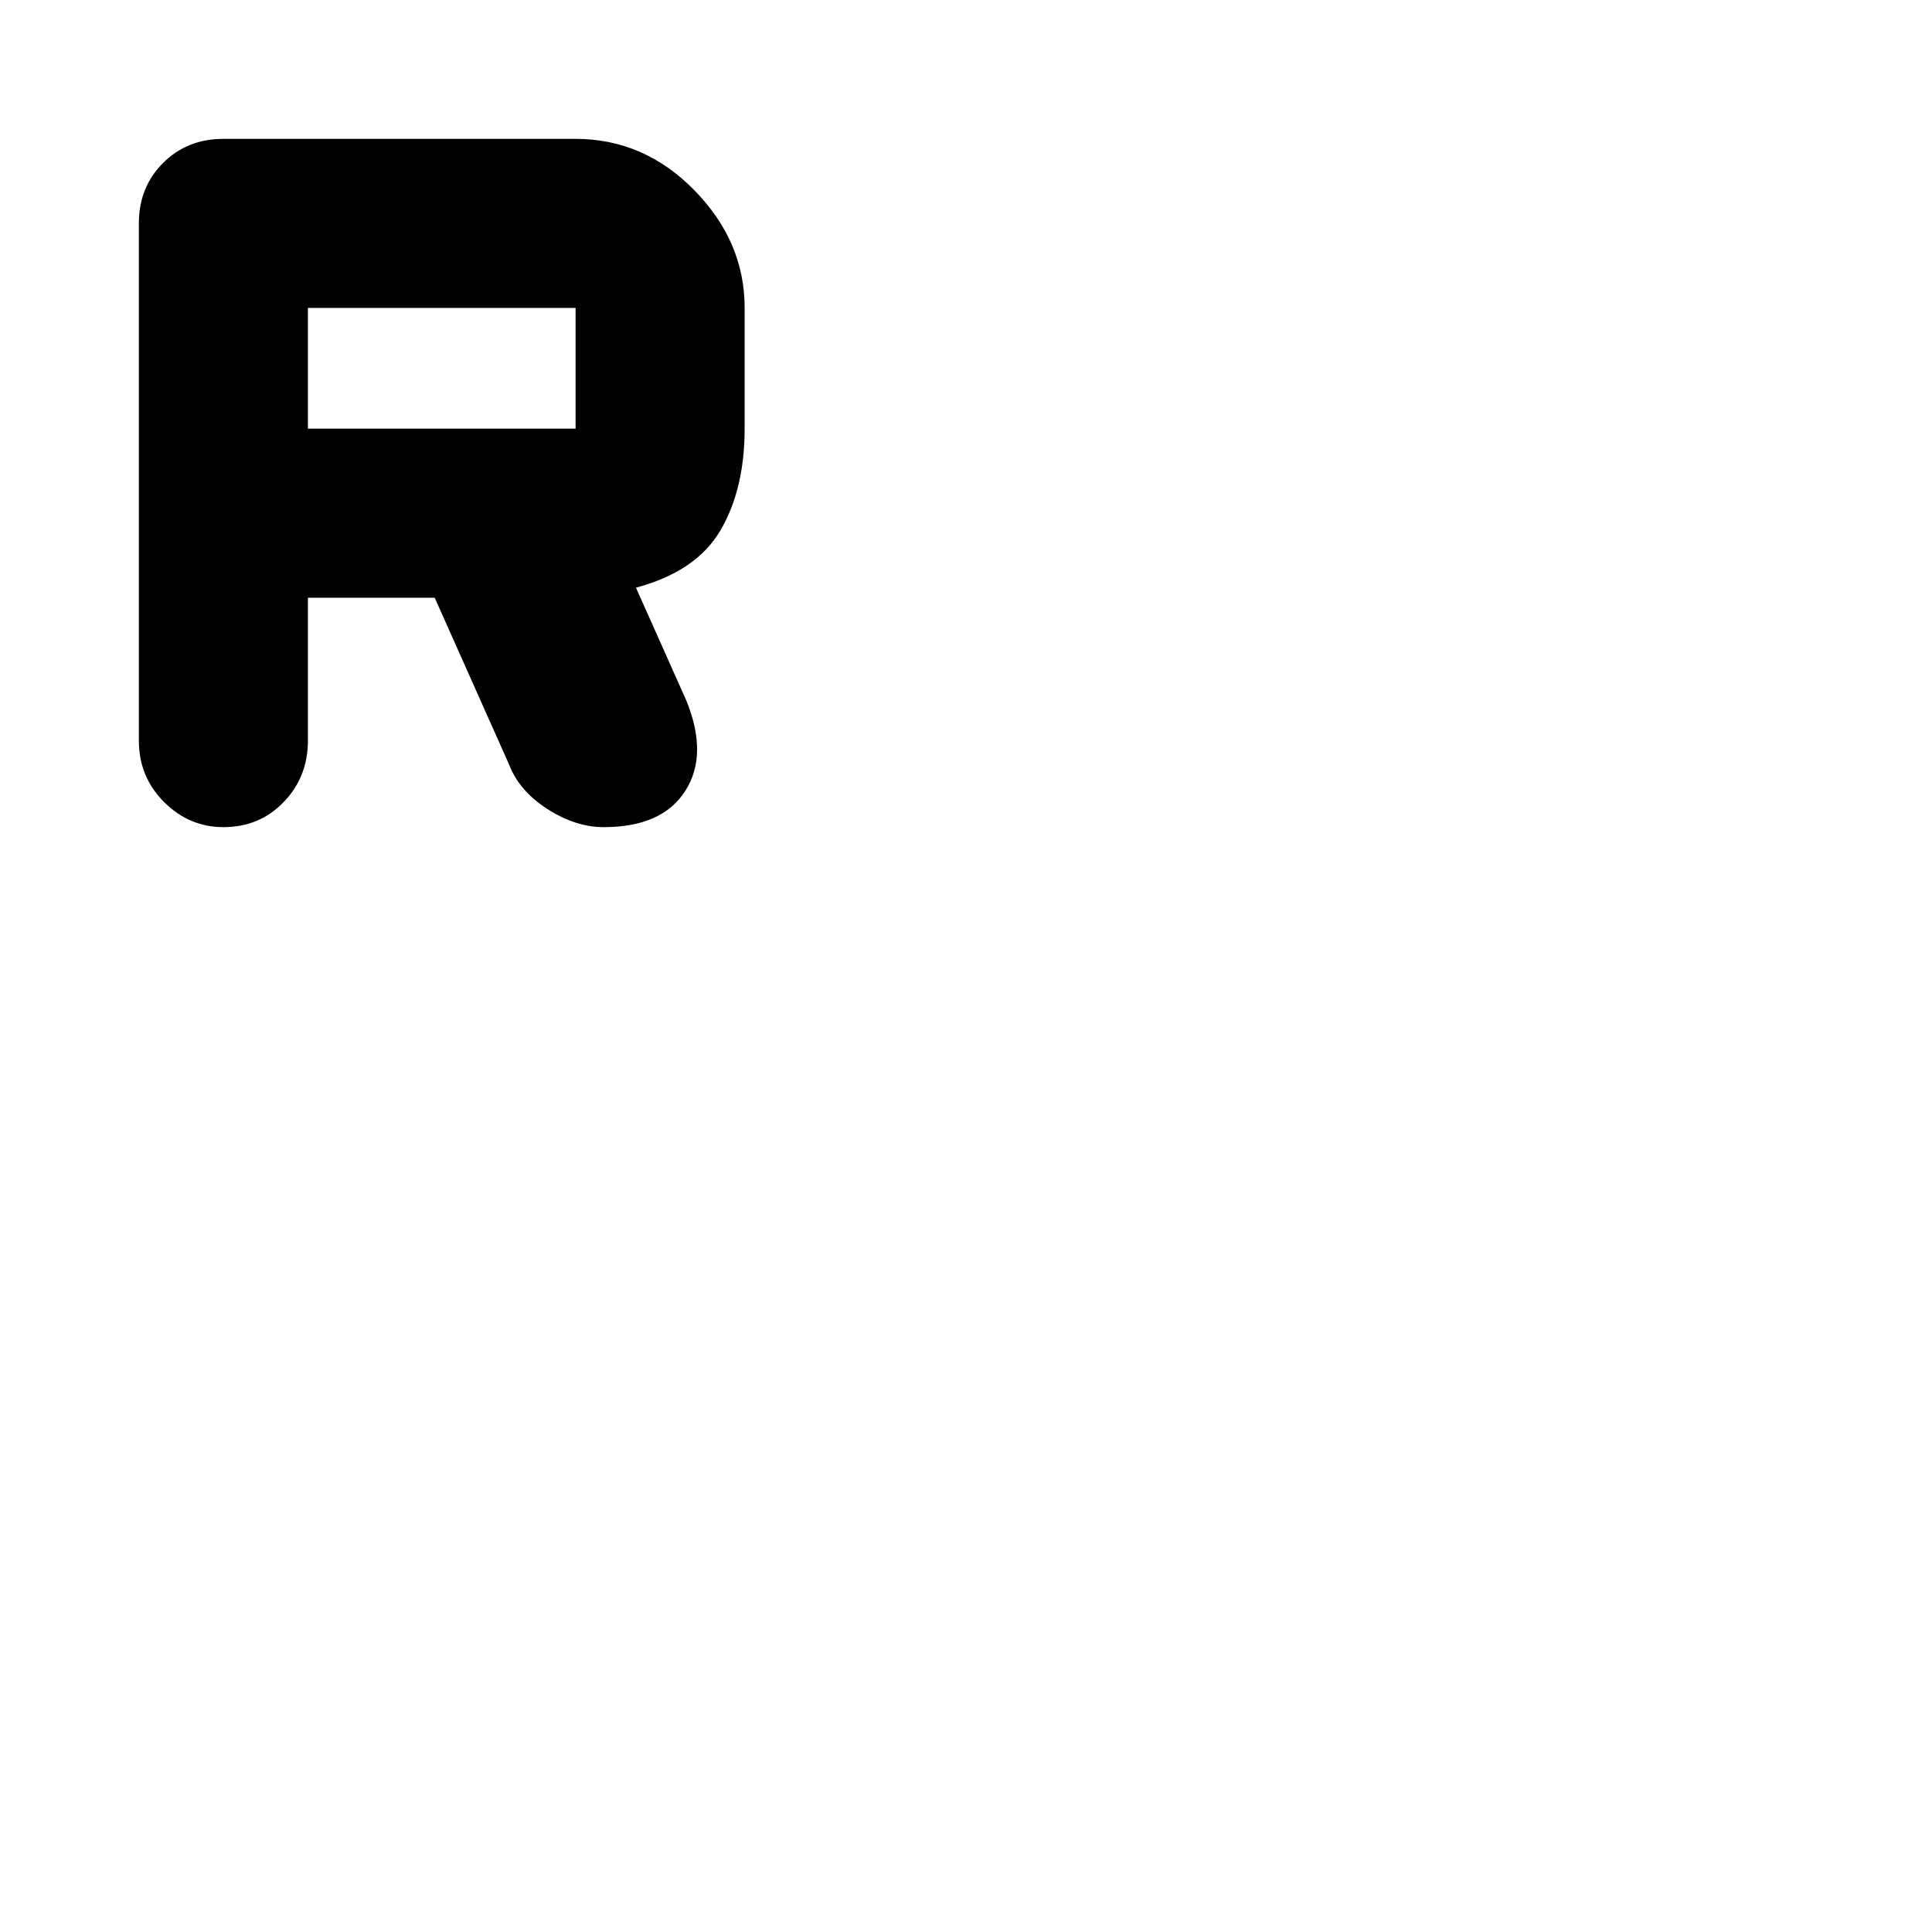 <svg xmlns="http://www.w3.org/2000/svg" height="40" width="40"><path d="M10.542 15.833 9 12.375H6.375V15.333Q6.375 16.083 5.875 16.604Q5.375 17.125 4.625 17.125Q3.917 17.125 3.396 16.604Q2.875 16.083 2.875 15.333V4.625Q2.875 3.875 3.375 3.375Q3.875 2.875 4.625 2.875H11.917Q13.333 2.875 14.375 3.938Q15.417 5 15.417 6.375V8.875Q15.417 10.125 14.917 10.979Q14.417 11.833 13.167 12.167L14.208 14.5Q14.667 15.625 14.188 16.375Q13.708 17.125 12.5 17.125Q11.917 17.125 11.333 16.75Q10.75 16.375 10.542 15.833ZM6.375 8.875H11.917Q11.917 8.875 11.917 8.875Q11.917 8.875 11.917 8.875V6.375Q11.917 6.375 11.917 6.375Q11.917 6.375 11.917 6.375H6.375Z"/></svg>